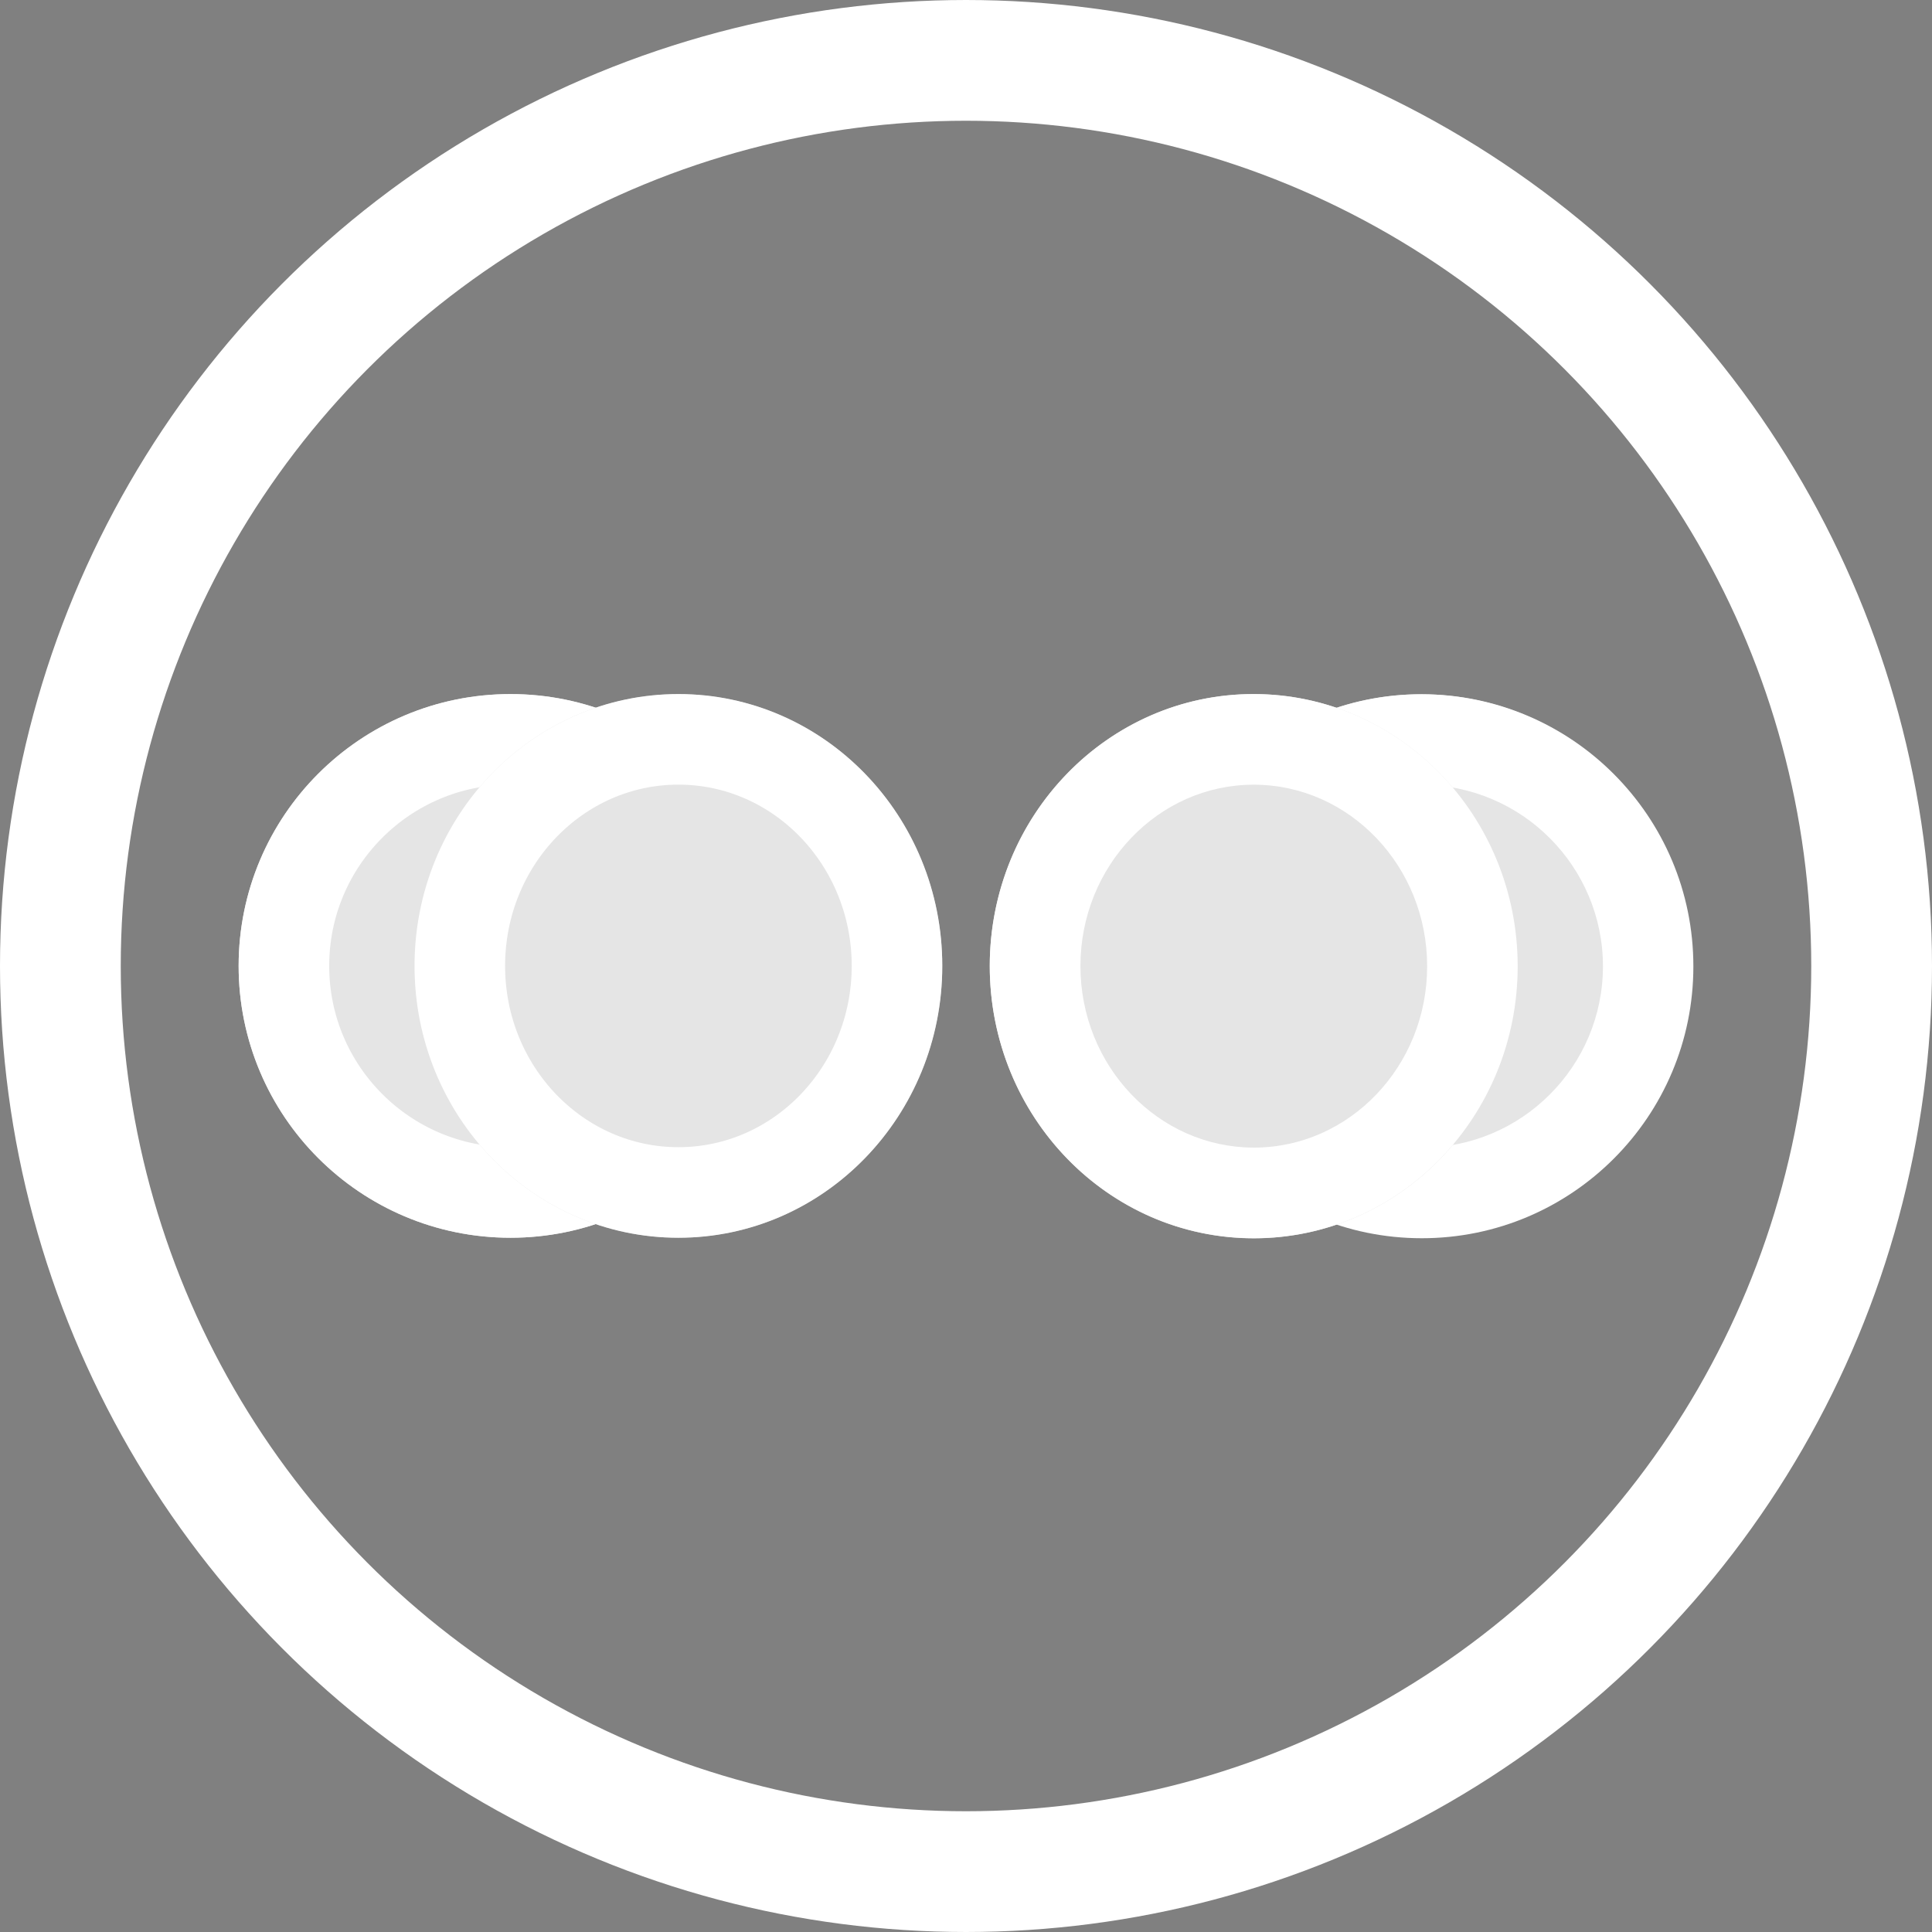 <svg xmlns="http://www.w3.org/2000/svg" xmlns:xlink="http://www.w3.org/1999/xlink" width="64" height="64" viewBox="0 0 64 64">
  <rect x="0" y="0" width="64" height="64" fill="#808080" stroke="none"/>
  <defs>
    <clipPath id="clip-_16">
      <rect width="64" height="64"/>
    </clipPath>
  </defs>
  <g id="_16" data-name="16" clip-path="url(#clip-_16)">
    <g id="타원_1" data-name="타원 1" fill="none" stroke="#fff" stroke-width="4">
      <circle cx="32" cy="32" r="32" stroke="none"/>
      <circle cx="32" cy="32" r="30" fill="none"/>
    </g>
    <g id="타원_27" data-name="타원 27" transform="translate(13.732 22.992)" fill="#e4e4e4" stroke="#000" stroke-width="3">
      <ellipse cx="8.741" cy="9.005" rx="8.741" ry="9.005" stroke="none"/>
      <ellipse cx="8.741" cy="9.005" rx="7.241" ry="7.505" fill="none"/>
    </g>
    <g id="타원_26" data-name="타원 26" transform="translate(7.905 22.992)" fill="#e5e5e5" stroke="#fff" stroke-width="3">
      <ellipse cx="9.006" cy="9.005" rx="9.006" ry="9.005" stroke="none"/>
      <ellipse cx="9.006" cy="9.005" rx="7.506" ry="7.505" fill="none"/>
    </g>
    <g id="타원_28" data-name="타원 28" transform="translate(13.732 22.992)" fill="#e5e5e5" stroke="#fff" stroke-width="3">
      <ellipse cx="8.741" cy="9.005" rx="8.741" ry="9.005" stroke="none"/>
      <ellipse cx="8.741" cy="9.005" rx="7.241" ry="7.505" fill="none"/>
    </g>
    <g id="타원_27-2" data-name="타원 27" transform="translate(38.091 22.988)" fill="#e5e5e5">
      <path d="M9.008.01a8.965,8.965,0,1,1-3.5.7A8.97,8.97,0,0,1,9.008.01Z" stroke="none"/>
      <path d="M 9.008 15.028 C 9.835 15.028 10.624 14.86 11.342 14.556 C 12.059 14.252 12.706 13.811 13.249 13.268 C 13.793 12.724 14.232 12.077 14.536 11.359 C 14.84 10.64 15.009 9.851 15.009 9.023 C 15.009 8.195 14.84 7.406 14.536 6.687 C 14.232 5.969 13.793 5.321 13.249 4.777 C 12.706 4.232 12.059 3.792 11.342 3.487 C 10.624 3.181 9.835 3.012 9.008 3.012 C 8.18 3.011 7.391 3.179 6.673 3.482 C 5.954 3.786 5.307 4.226 4.763 4.77 C 4.22 5.314 3.779 5.961 3.475 6.68 C 3.17 7.398 3.002 8.188 3.002 9.017 C 3.002 9.845 3.17 10.635 3.475 11.354 C 3.779 12.073 4.22 12.721 4.763 13.266 C 5.307 13.81 5.954 14.25 6.673 14.555 C 7.391 14.86 8.18 15.028 9.008 15.028 M 9.008 18.03 C 7.764 18.03 6.58 17.778 5.503 17.322 C 4.425 16.866 3.455 16.206 2.639 15.39 C 1.824 14.575 1.164 13.603 0.708 12.525 C 0.252 11.446 1.284921609112644e-06 10.26 1.284921609112644e-06 9.015 C 1.284921609112644e-06 7.77 0.252 6.585 0.708 5.507 C 1.164 4.428 1.824 3.458 2.639 2.643 C 3.455 1.828 4.425 1.169 5.503 0.714 C 6.58 0.259 7.764 0.009 9.008 0.01 C 10.25 0.011 11.434 0.265 12.511 0.722 C 13.587 1.179 14.557 1.839 15.37 2.655 C 16.184 3.471 16.843 4.441 17.298 5.519 C 17.753 6.597 18.004 7.781 18.004 9.025 C 18.004 10.268 17.753 11.452 17.298 12.529 C 16.843 13.607 16.184 14.577 15.37 15.392 C 14.557 16.206 13.587 16.866 12.511 17.322 C 11.434 17.778 10.25 18.03 9.008 18.03 Z" stroke="none" fill="#fff"/>
    </g>
    <g id="타원_26-2" data-name="타원 26" transform="translate(32.787 22.982)" fill="#e5e5e5">
      <path d="M8.749.01a8.495,8.495,0,0,1,3.4.712,8.755,8.755,0,0,1,2.778,1.934A9.055,9.055,0,0,1,16.8,5.521a9.3,9.3,0,0,1,0,7.013A9.042,9.042,0,0,1,14.929,15.4a8.742,8.742,0,0,1-2.778,1.931,8.531,8.531,0,0,1-6.807,0A8.754,8.754,0,0,1,2.564,15.4,9.054,9.054,0,0,1,.688,12.529a9.3,9.3,0,0,1,0-7.02A9.041,9.041,0,0,1,2.564,2.644,8.742,8.742,0,0,1,5.345.714,8.489,8.489,0,0,1,8.749.01Z" stroke="none"/>
      <path d="M 8.749 15.034 C 9.54 15.034 10.295 14.865 10.982 14.561 C 11.668 14.256 12.287 13.816 12.807 13.272 C 13.326 12.728 13.747 12.081 14.038 11.362 C 14.329 10.644 14.489 9.854 14.489 9.026 C 14.489 8.198 14.329 7.408 14.038 6.689 C 13.747 5.97 13.326 5.323 12.807 4.778 C 12.287 4.234 11.668 3.793 10.982 3.487 C 10.295 3.182 9.54 3.013 8.749 3.012 C 7.957 3.012 7.202 3.179 6.515 3.483 C 5.828 3.787 5.209 4.228 4.689 4.772 C 4.169 5.315 3.747 5.963 3.456 6.682 C 3.165 7.401 3.004 8.191 3.004 9.02 C 3.004 9.849 3.165 10.639 3.456 11.358 C 3.747 12.078 4.169 12.726 4.689 13.27 C 5.209 13.815 5.828 14.255 6.515 14.56 C 7.202 14.865 7.957 15.033 8.749 15.034 M 8.749 18.036 C 7.541 18.036 6.391 17.784 5.345 17.328 C 4.298 16.872 3.355 16.211 2.564 15.396 C 1.772 14.58 1.131 13.608 0.688 12.529 C 0.245 11.45 3.50656955561135e-06 10.264 3.50656955561135e-06 9.018 C 3.50656955561135e-06 7.773 0.245 6.587 0.688 5.509 C 1.131 4.43 1.772 3.459 2.564 2.644 C 3.355 1.829 4.298 1.17 5.345 0.714 C 6.391 0.259 7.541 0.008 8.749 0.01 C 9.956 0.011 11.106 0.265 12.152 0.722 C 13.197 1.179 14.139 1.839 14.929 2.655 C 15.72 3.471 16.359 4.443 16.801 5.521 C 17.243 6.599 17.488 7.784 17.488 9.028 C 17.488 10.271 17.243 11.456 16.801 12.534 C 16.359 13.611 15.72 14.582 14.929 15.397 C 14.139 16.212 13.197 16.872 12.152 17.328 C 11.106 17.784 9.956 18.036 8.749 18.036 Z" stroke="none" fill="#fff"/>
    </g>
  </g>
</svg>
